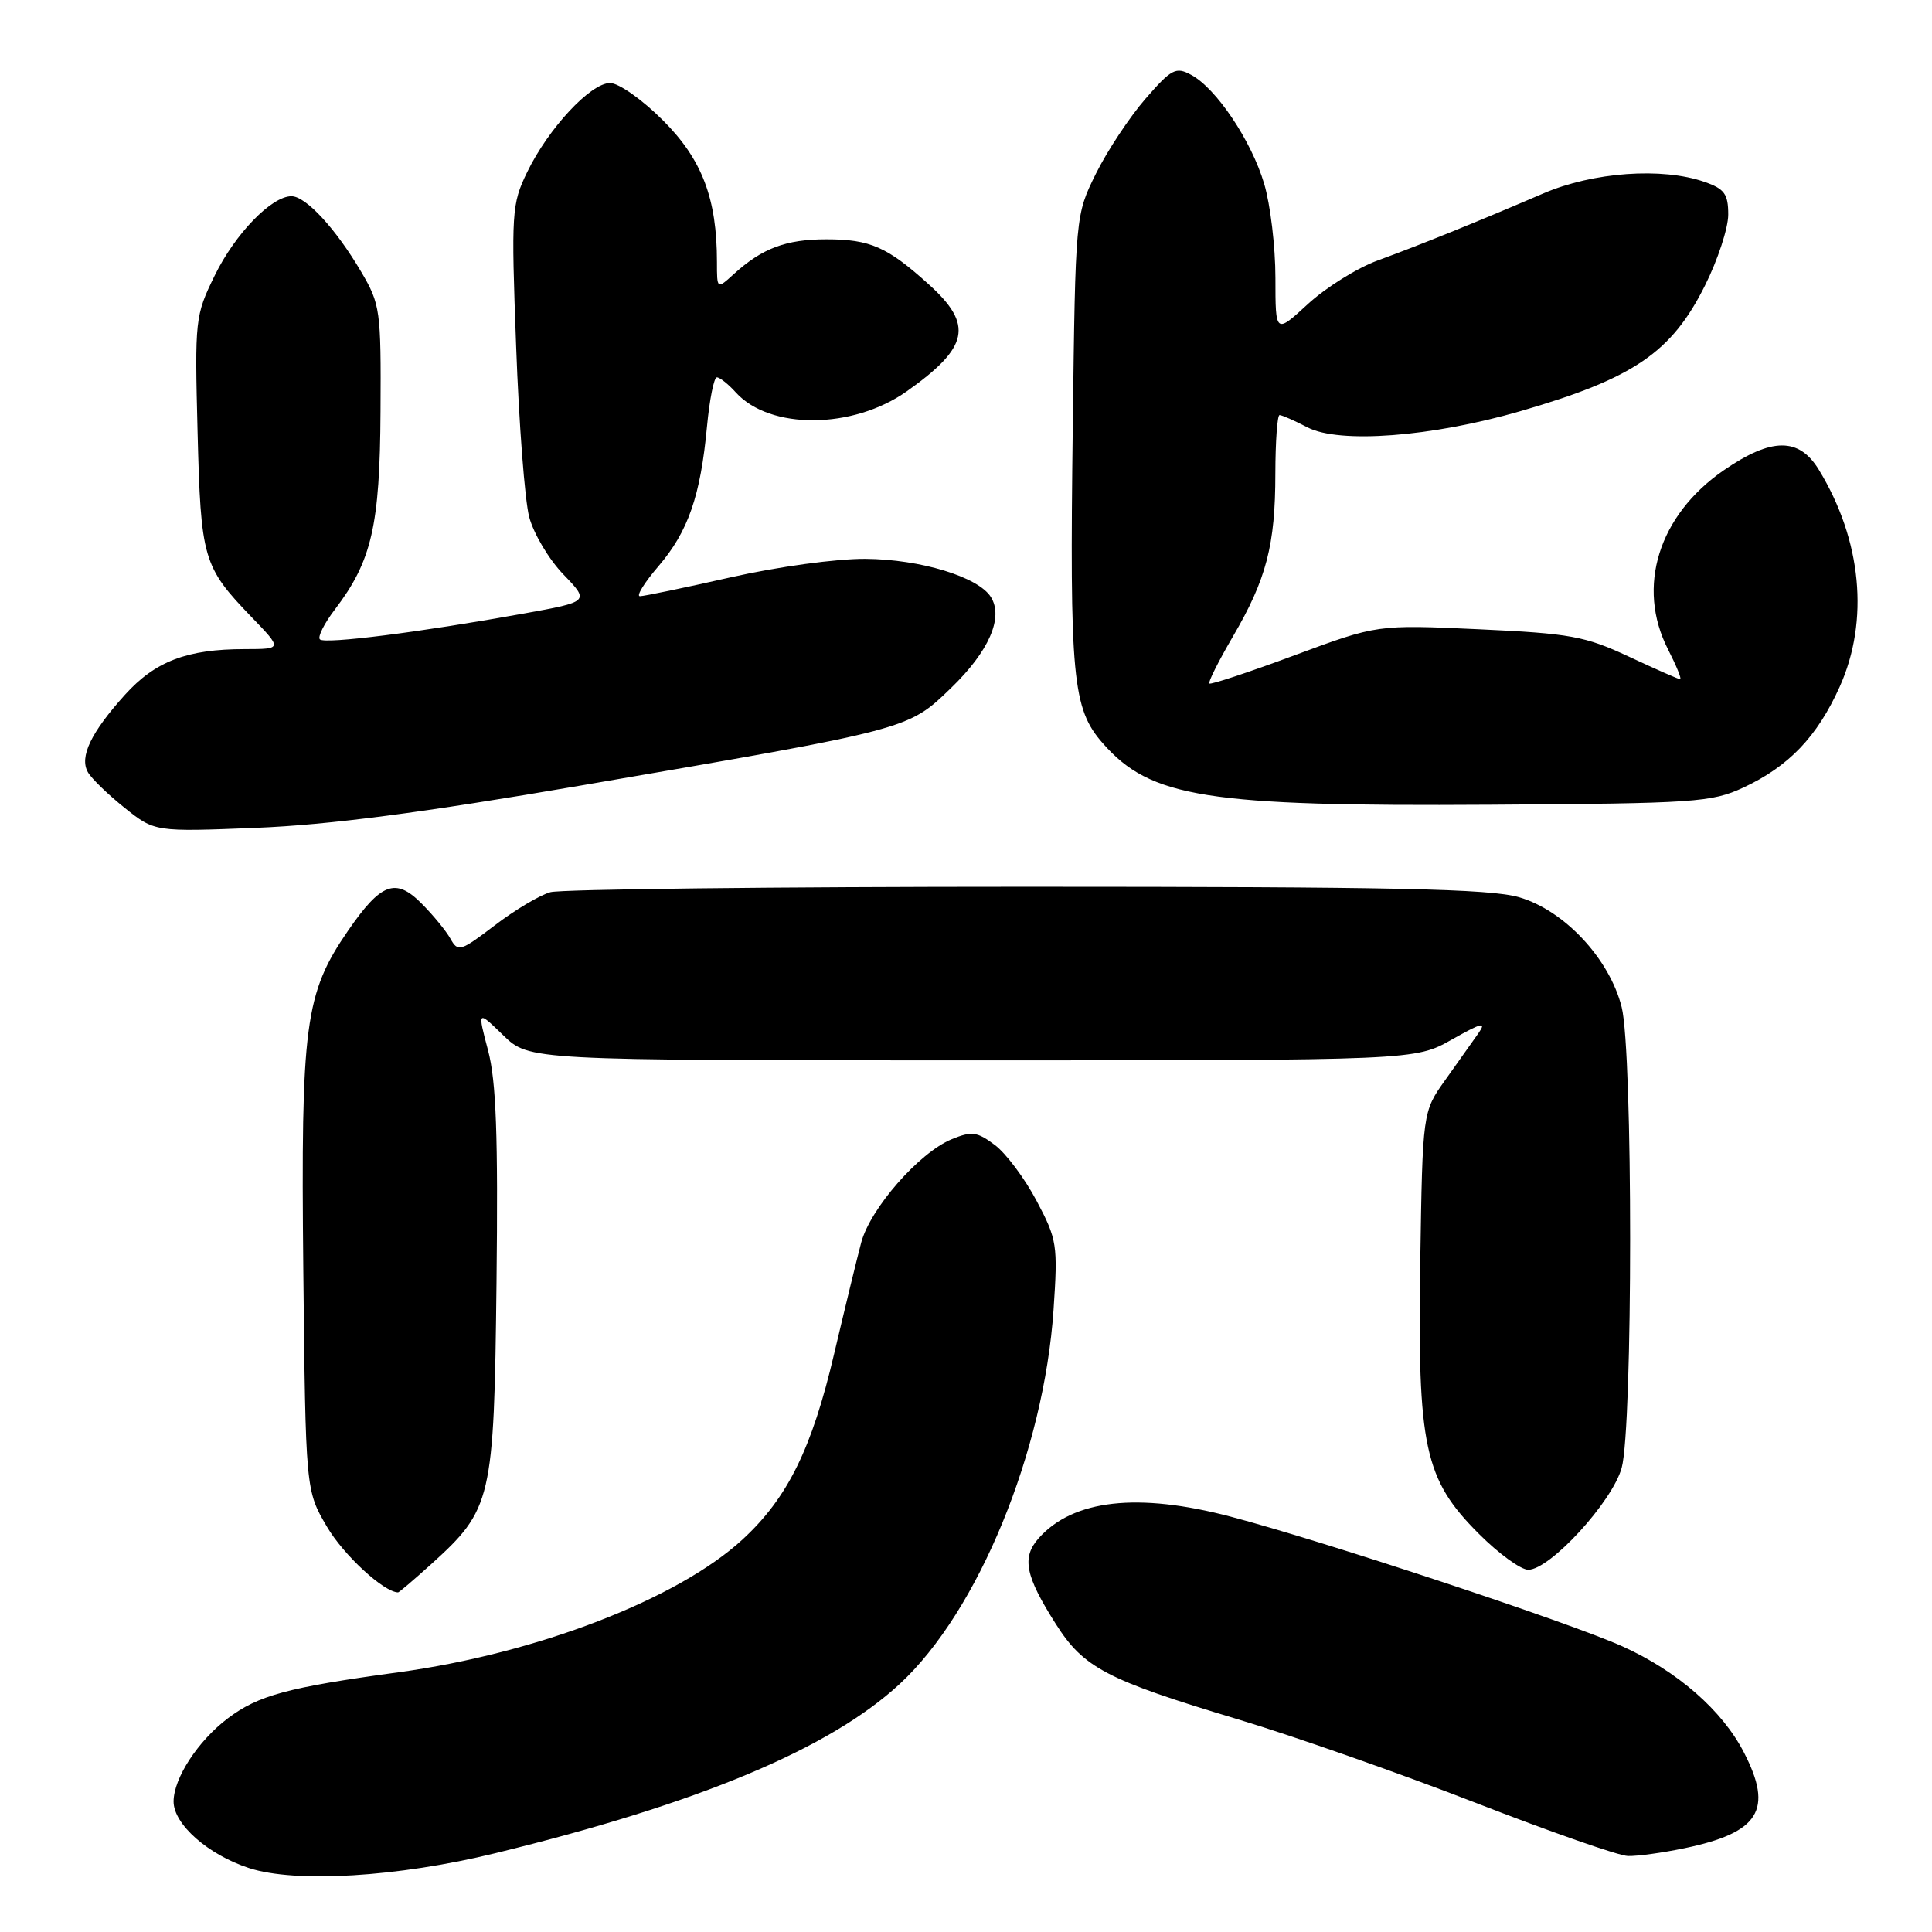 <?xml version="1.0" encoding="UTF-8" standalone="no"?>
<!DOCTYPE svg PUBLIC "-//W3C//DTD SVG 1.1//EN" "http://www.w3.org/Graphics/SVG/1.1/DTD/svg11.dtd" >
<svg xmlns="http://www.w3.org/2000/svg" xmlns:xlink="http://www.w3.org/1999/xlink" version="1.1" viewBox="0 0 256 256">
 <g >
 <path fill="currentColor"
d=" M 65.63 245.56 C 92.63 238.97 109.96 231.71 119.23 223.12 C 129.62 213.51 138.33 192.29 139.60 173.54 C 140.18 164.94 140.07 164.24 137.35 159.11 C 135.78 156.14 133.29 152.81 131.81 151.71 C 129.46 149.95 128.76 149.86 126.09 150.96 C 121.77 152.75 115.31 160.14 114.11 164.66 C 113.55 166.77 111.94 173.40 110.53 179.38 C 107.58 191.96 104.36 198.49 98.40 203.98 C 89.83 211.88 71.18 219.08 52.78 221.59 C 38.14 223.58 34.21 224.64 30.16 227.71 C 26.22 230.70 23.01 235.62 23.00 238.71 C 23.00 241.73 27.57 245.76 33.00 247.53 C 39.15 249.54 52.73 248.72 65.63 245.56 Z  M 223.20 244.90 C 233.12 242.84 235.01 239.81 231.08 232.21 C 228.21 226.63 222.26 221.44 215.00 218.16 C 208.04 215.01 175.35 204.19 163.06 200.96 C 150.78 197.73 142.20 198.69 137.63 203.82 C 135.36 206.38 135.84 208.80 139.91 215.20 C 143.59 221.00 146.61 222.58 164.00 227.81 C 171.43 230.04 185.60 235.02 195.50 238.87 C 205.40 242.72 214.49 245.90 215.70 245.93 C 216.91 245.97 220.29 245.51 223.20 244.90 Z  M 57.07 207.32 C 65.20 199.97 65.46 198.85 65.79 170.00 C 66.01 150.44 65.75 143.26 64.67 139.18 C 63.26 133.86 63.26 133.86 66.68 137.18 C 70.11 140.50 70.11 140.50 128.81 140.50 C 187.50 140.50 187.50 140.50 192.37 137.75 C 196.41 135.47 197.01 135.34 195.87 136.95 C 195.12 138.02 193.15 140.79 191.50 143.11 C 188.50 147.32 188.50 147.32 188.19 167.20 C 187.81 191.75 188.73 196.02 195.96 203.24 C 198.57 205.86 201.52 208.00 202.50 208.00 C 205.38 208.00 213.63 199.01 214.88 194.50 C 216.37 189.11 216.38 139.38 214.88 133.45 C 213.27 127.04 207.28 120.63 201.29 118.89 C 197.43 117.77 184.71 117.50 136.00 117.50 C 102.72 117.50 74.34 117.83 72.93 118.22 C 71.51 118.62 68.19 120.60 65.55 122.62 C 61.03 126.07 60.68 126.18 59.69 124.39 C 59.11 123.35 57.38 121.24 55.84 119.70 C 52.42 116.26 50.48 116.99 46.12 123.32 C 40.39 131.65 39.86 135.71 40.19 168.20 C 40.50 197.50 40.50 197.50 43.33 202.31 C 45.53 206.06 50.86 210.97 52.75 211.00 C 52.88 211.00 54.83 209.34 57.07 207.32 Z  M 77.00 104.08 C 120.72 96.58 120.29 96.69 126.02 91.16 C 131.04 86.31 133.01 81.82 131.29 79.10 C 129.62 76.44 121.97 74.11 114.69 74.05 C 110.85 74.02 103.06 75.09 96.81 76.50 C 90.71 77.88 85.31 79.00 84.79 79.00 C 84.27 79.00 85.38 77.20 87.26 75.01 C 91.19 70.42 92.82 65.72 93.68 56.51 C 94.02 52.93 94.60 50.00 94.99 50.00 C 95.37 50.00 96.51 50.90 97.50 52.00 C 102.01 56.98 113.02 56.90 120.17 51.84 C 128.40 46.01 129.01 43.05 123.09 37.70 C 117.57 32.71 115.30 31.71 109.50 31.71 C 104.15 31.71 100.99 32.90 97.25 36.30 C 95.00 38.35 95.00 38.35 95.00 34.72 C 95.00 26.30 93.03 21.13 87.86 15.96 C 85.12 13.21 81.98 11.00 80.84 11.00 C 78.25 11.00 72.65 17.02 69.84 22.83 C 67.80 27.04 67.73 28.14 68.39 45.87 C 68.76 56.12 69.54 66.30 70.12 68.50 C 70.70 70.70 72.73 74.12 74.65 76.11 C 78.13 79.72 78.13 79.72 69.32 81.31 C 55.70 83.77 43.04 85.37 42.39 84.72 C 42.06 84.40 42.96 82.61 44.38 80.75 C 49.26 74.34 50.34 69.69 50.42 54.50 C 50.50 41.09 50.39 40.31 47.85 36.00 C 44.50 30.31 40.53 26.00 38.62 26.00 C 35.98 26.00 31.15 30.98 28.44 36.53 C 25.85 41.82 25.80 42.34 26.18 57.23 C 26.61 74.08 26.89 75.07 33.32 81.75 C 37.42 86.00 37.42 86.00 32.46 86.01 C 24.78 86.01 20.58 87.61 16.55 92.07 C 12.05 97.06 10.50 100.29 11.64 102.31 C 12.11 103.15 14.30 105.27 16.50 107.03 C 20.50 110.23 20.50 110.23 34.00 109.69 C 43.63 109.30 55.96 107.69 77.00 104.08 Z  M 231.00 104.36 C 237.03 101.55 240.79 97.62 243.77 91.00 C 247.71 82.24 246.69 71.55 241.01 62.25 C 238.38 57.93 234.75 57.95 228.40 62.32 C 219.76 68.27 216.80 77.78 221.02 86.04 C 222.13 88.22 222.86 90.00 222.63 90.00 C 222.41 90.00 219.34 88.65 215.82 87.00 C 210.04 84.30 208.10 83.94 195.96 83.38 C 182.50 82.76 182.50 82.76 171.53 86.83 C 165.50 89.07 160.42 90.75 160.24 90.57 C 160.06 90.40 161.46 87.61 163.35 84.37 C 167.81 76.75 168.99 72.22 168.99 62.75 C 169.00 58.49 169.25 55.00 169.55 55.00 C 169.85 55.00 171.52 55.73 173.25 56.63 C 177.49 58.82 189.70 57.89 201.47 54.48 C 216.47 50.13 221.48 46.72 225.91 37.85 C 227.61 34.46 229.00 30.22 229.00 28.44 C 229.00 25.70 228.51 25.02 225.85 24.10 C 220.24 22.14 211.08 22.80 204.50 25.63 C 195.66 29.43 188.14 32.47 182.56 34.51 C 179.84 35.50 175.68 38.10 173.31 40.28 C 169.00 44.25 169.00 44.25 169.00 36.81 C 169.00 32.71 168.33 27.10 167.51 24.35 C 165.82 18.65 161.15 11.68 157.82 9.91 C 155.80 8.82 155.22 9.13 151.77 13.10 C 149.67 15.52 146.72 19.98 145.22 23.00 C 142.50 28.50 142.50 28.50 142.15 56.33 C 141.72 89.86 142.10 93.91 146.13 98.49 C 152.46 105.70 159.82 106.87 197.50 106.63 C 224.62 106.46 226.79 106.31 231.00 104.36 Z "/>
</g>
</svg>